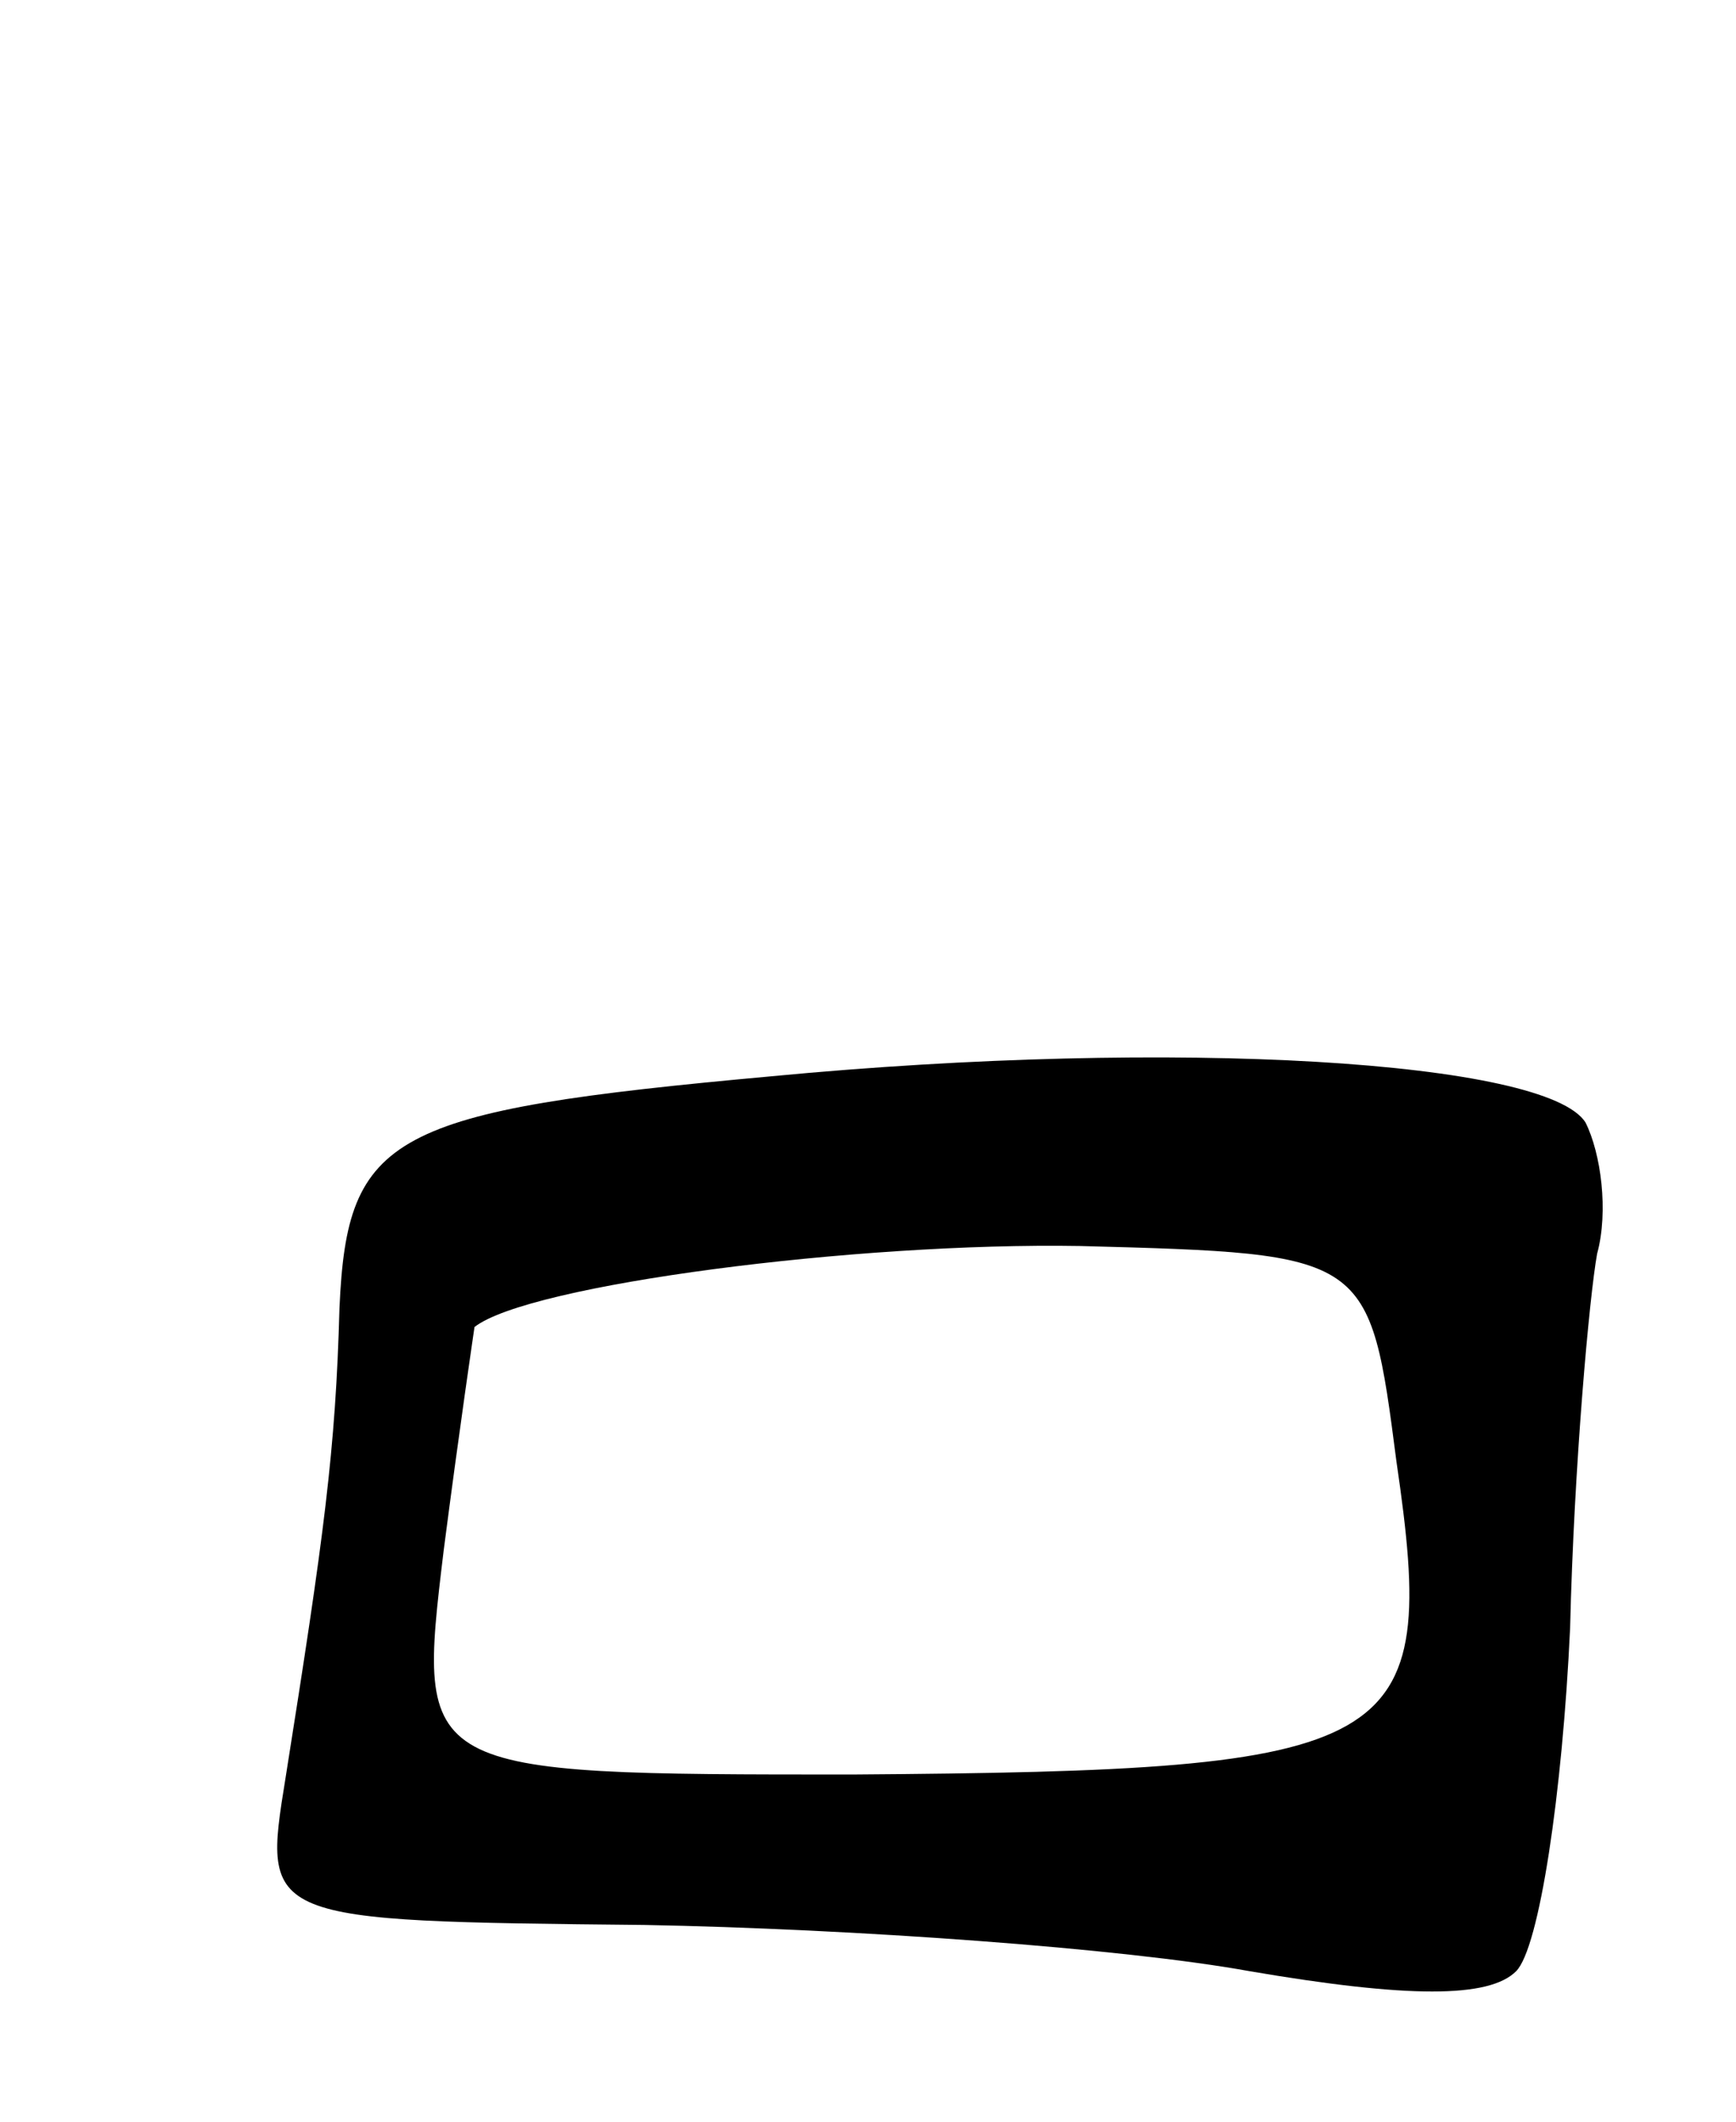 <svg version="1.0" xmlns="http://www.w3.org/2000/svg"
 width="45pt" height="55pt" viewBox="0 0 45 55"
 preserveAspectRatio="xMidYMid meet">
<g transform="translate(0,55) scale(0.1,-0.1)"
fill="#000000" stroke="none">
<path d="M200 271 c-99 -9 -110 -15 -112 -60 -1 -37 -4 -59 -14 -122 -6 -37
-6 -37 93 -38 54 -1 124 -6 157 -12 41 -7 62 -7 69 0 6 6 12 46 14 89 1 42 5
86 7 97 3 11 1 26 -3 34 -10 16 -106 22 -211 12z m162 -100 c11 -75 2 -80
-141 -81 -113 0 -113 0 -106 58 4 31 8 58 8 58 14 11 99 22 157 21 75 -2 75
-2 82 -56z"/>
</g>
</svg>
